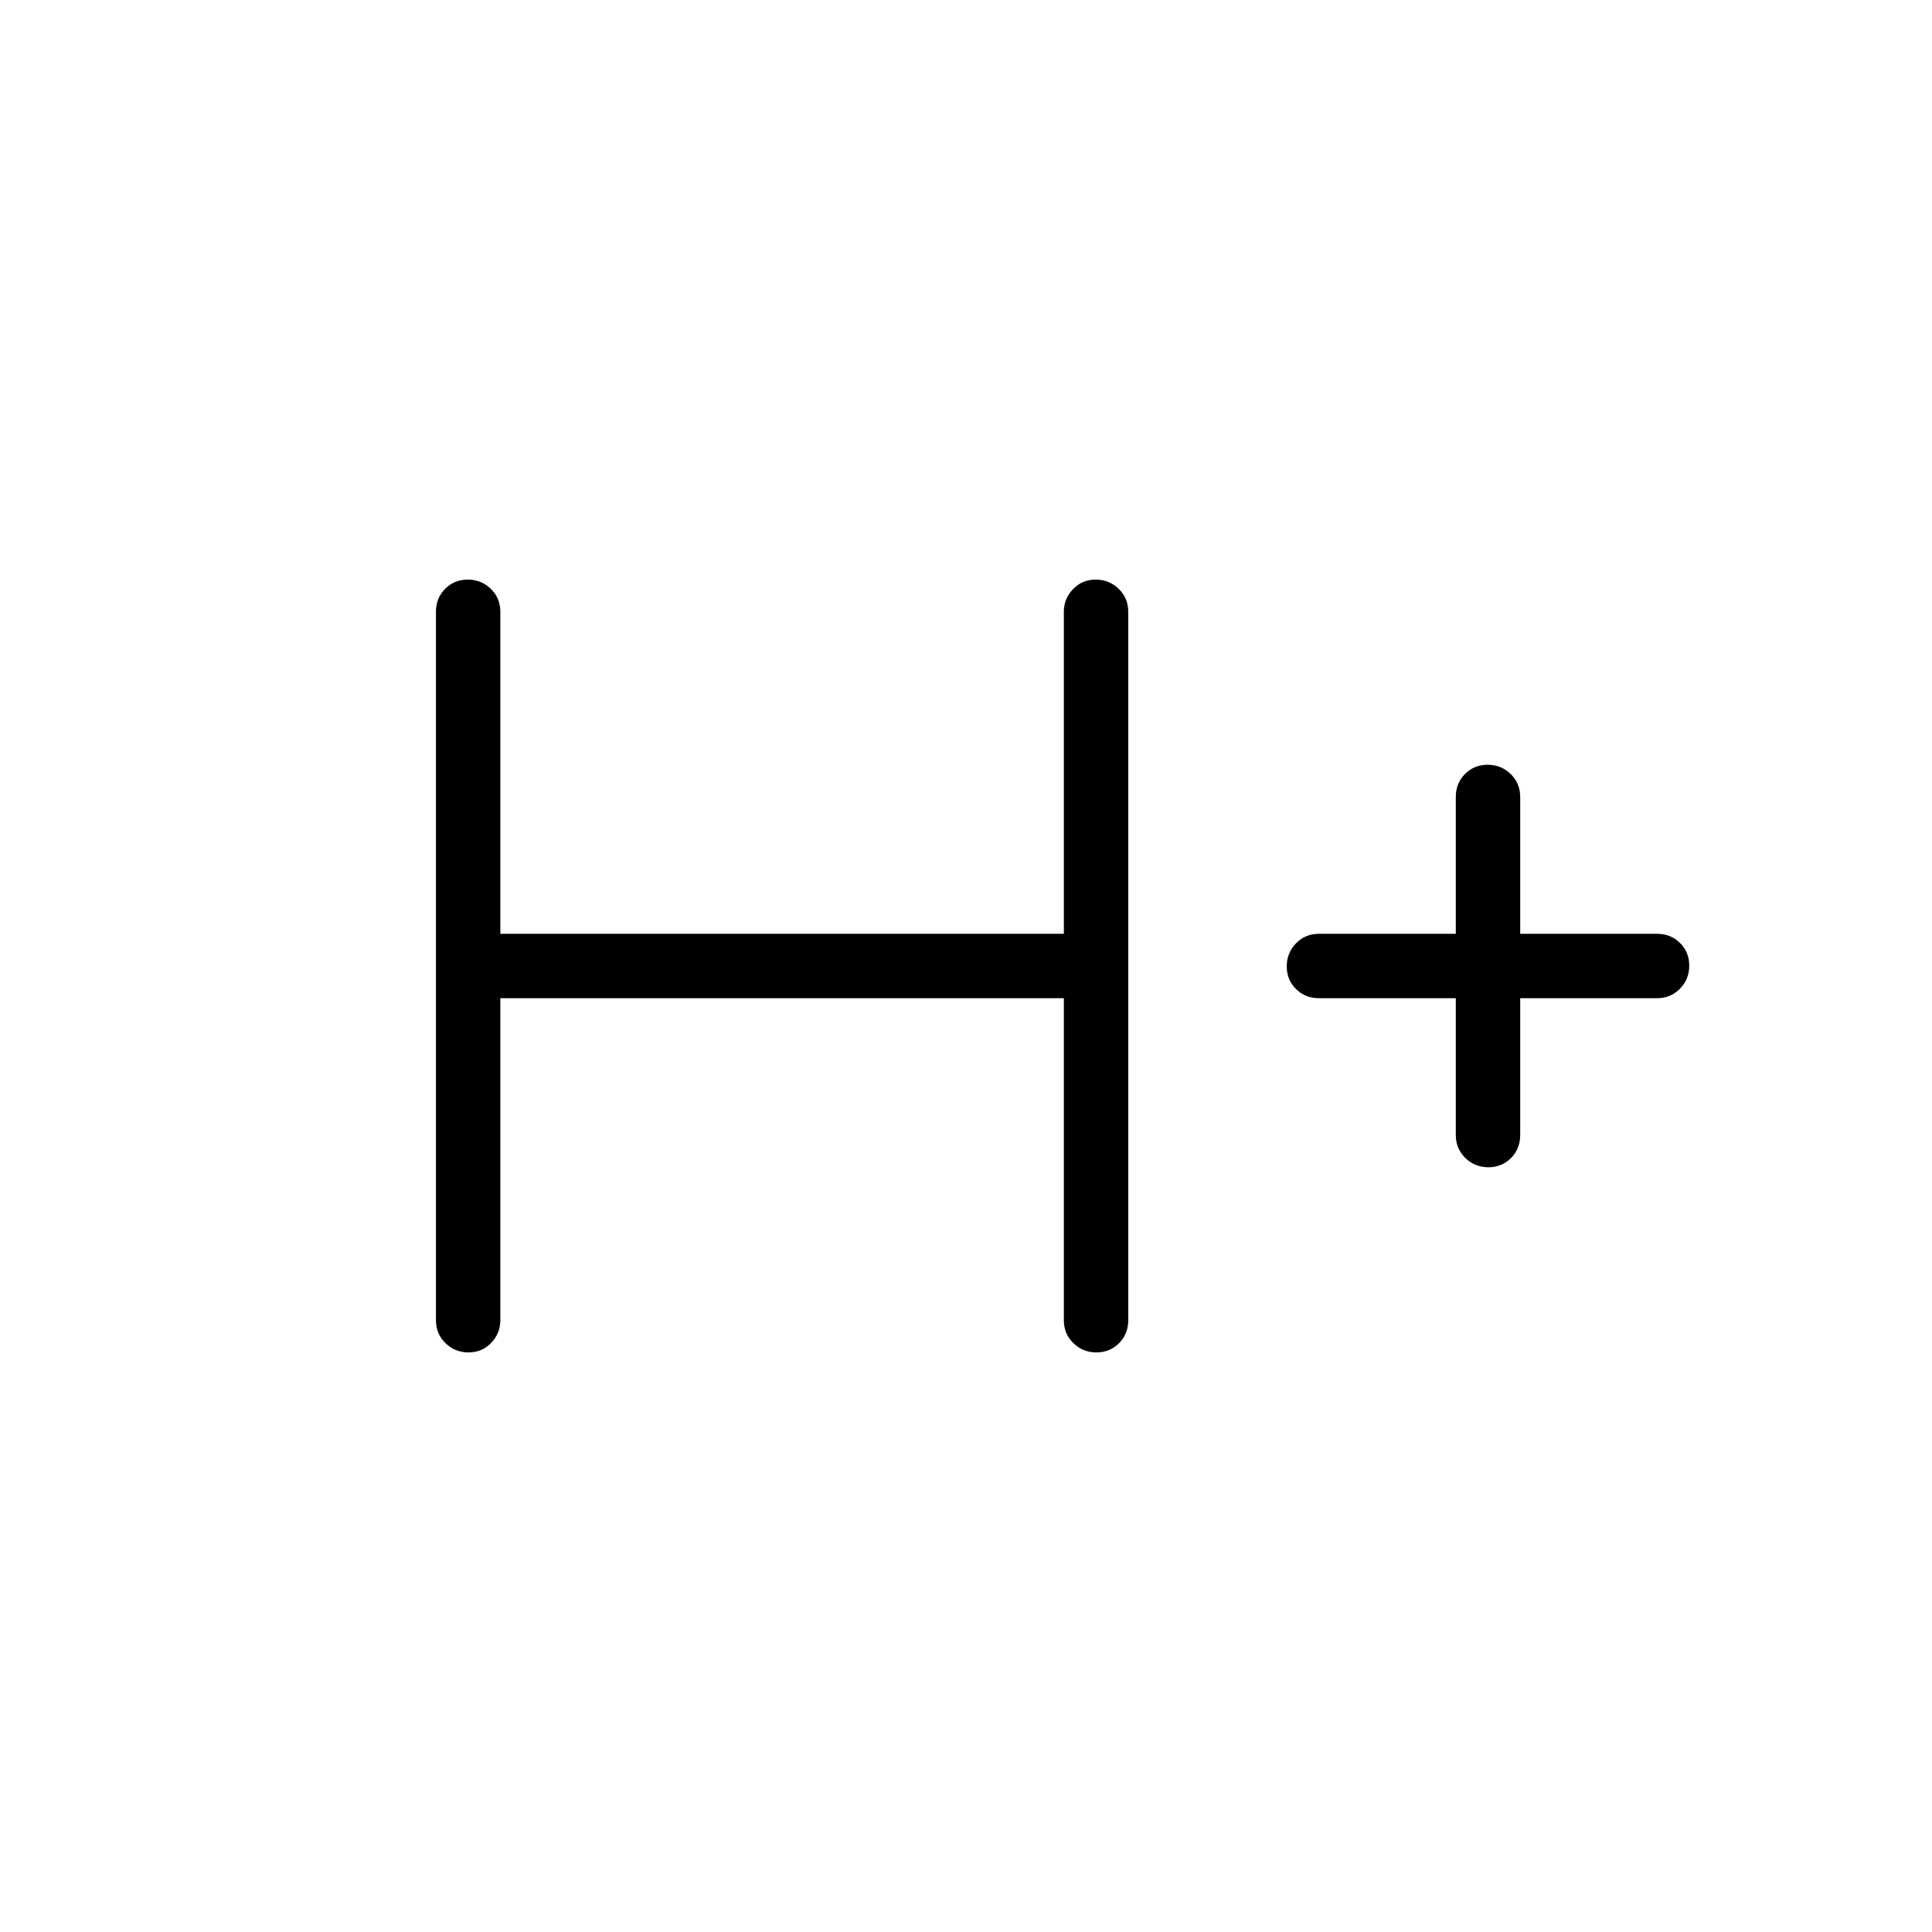 <svg xmlns="http://www.w3.org/2000/svg" height="20" viewBox="0 -960 960 960" width="20"><path d="M248.62-464v160q0 6.5-4.55 11.25T232.8-288q-6.72 0-11.45-4.6-4.73-4.6-4.73-11.4v-352q0-6.8 4.54-11.4 4.55-4.6 11.27-4.6t11.45 4.6q4.74 4.6 4.74 11.4v160h280v-160q0-6.5 4.54-11.25 4.55-4.75 11.27-4.75t11.45 4.6q4.74 4.6 4.74 11.4v352q0 6.8-4.55 11.4-4.55 4.6-11.27 4.6t-11.45-4.6q-4.73-4.6-4.73-11.4v-160h-280Zm474.76 0h-68q-6.8 0-11.4-4.55-4.6-4.54-4.6-11.27 0-6.72 4.6-11.45 4.6-4.73 11.4-4.73h68v-68q0-6.8 4.55-11.4 4.55-4.6 11.27-4.6t11.45 4.6q4.73 4.6 4.73 11.4v68h68q6.8 0 11.4 4.55 4.6 4.54 4.6 11.27 0 6.72-4.6 11.45-4.6 4.73-11.4 4.73h-68v68q0 6.8-4.54 11.4-4.55 4.6-11.27 4.6t-11.45-4.6q-4.74-4.6-4.74-11.4v-68Z"/></svg>